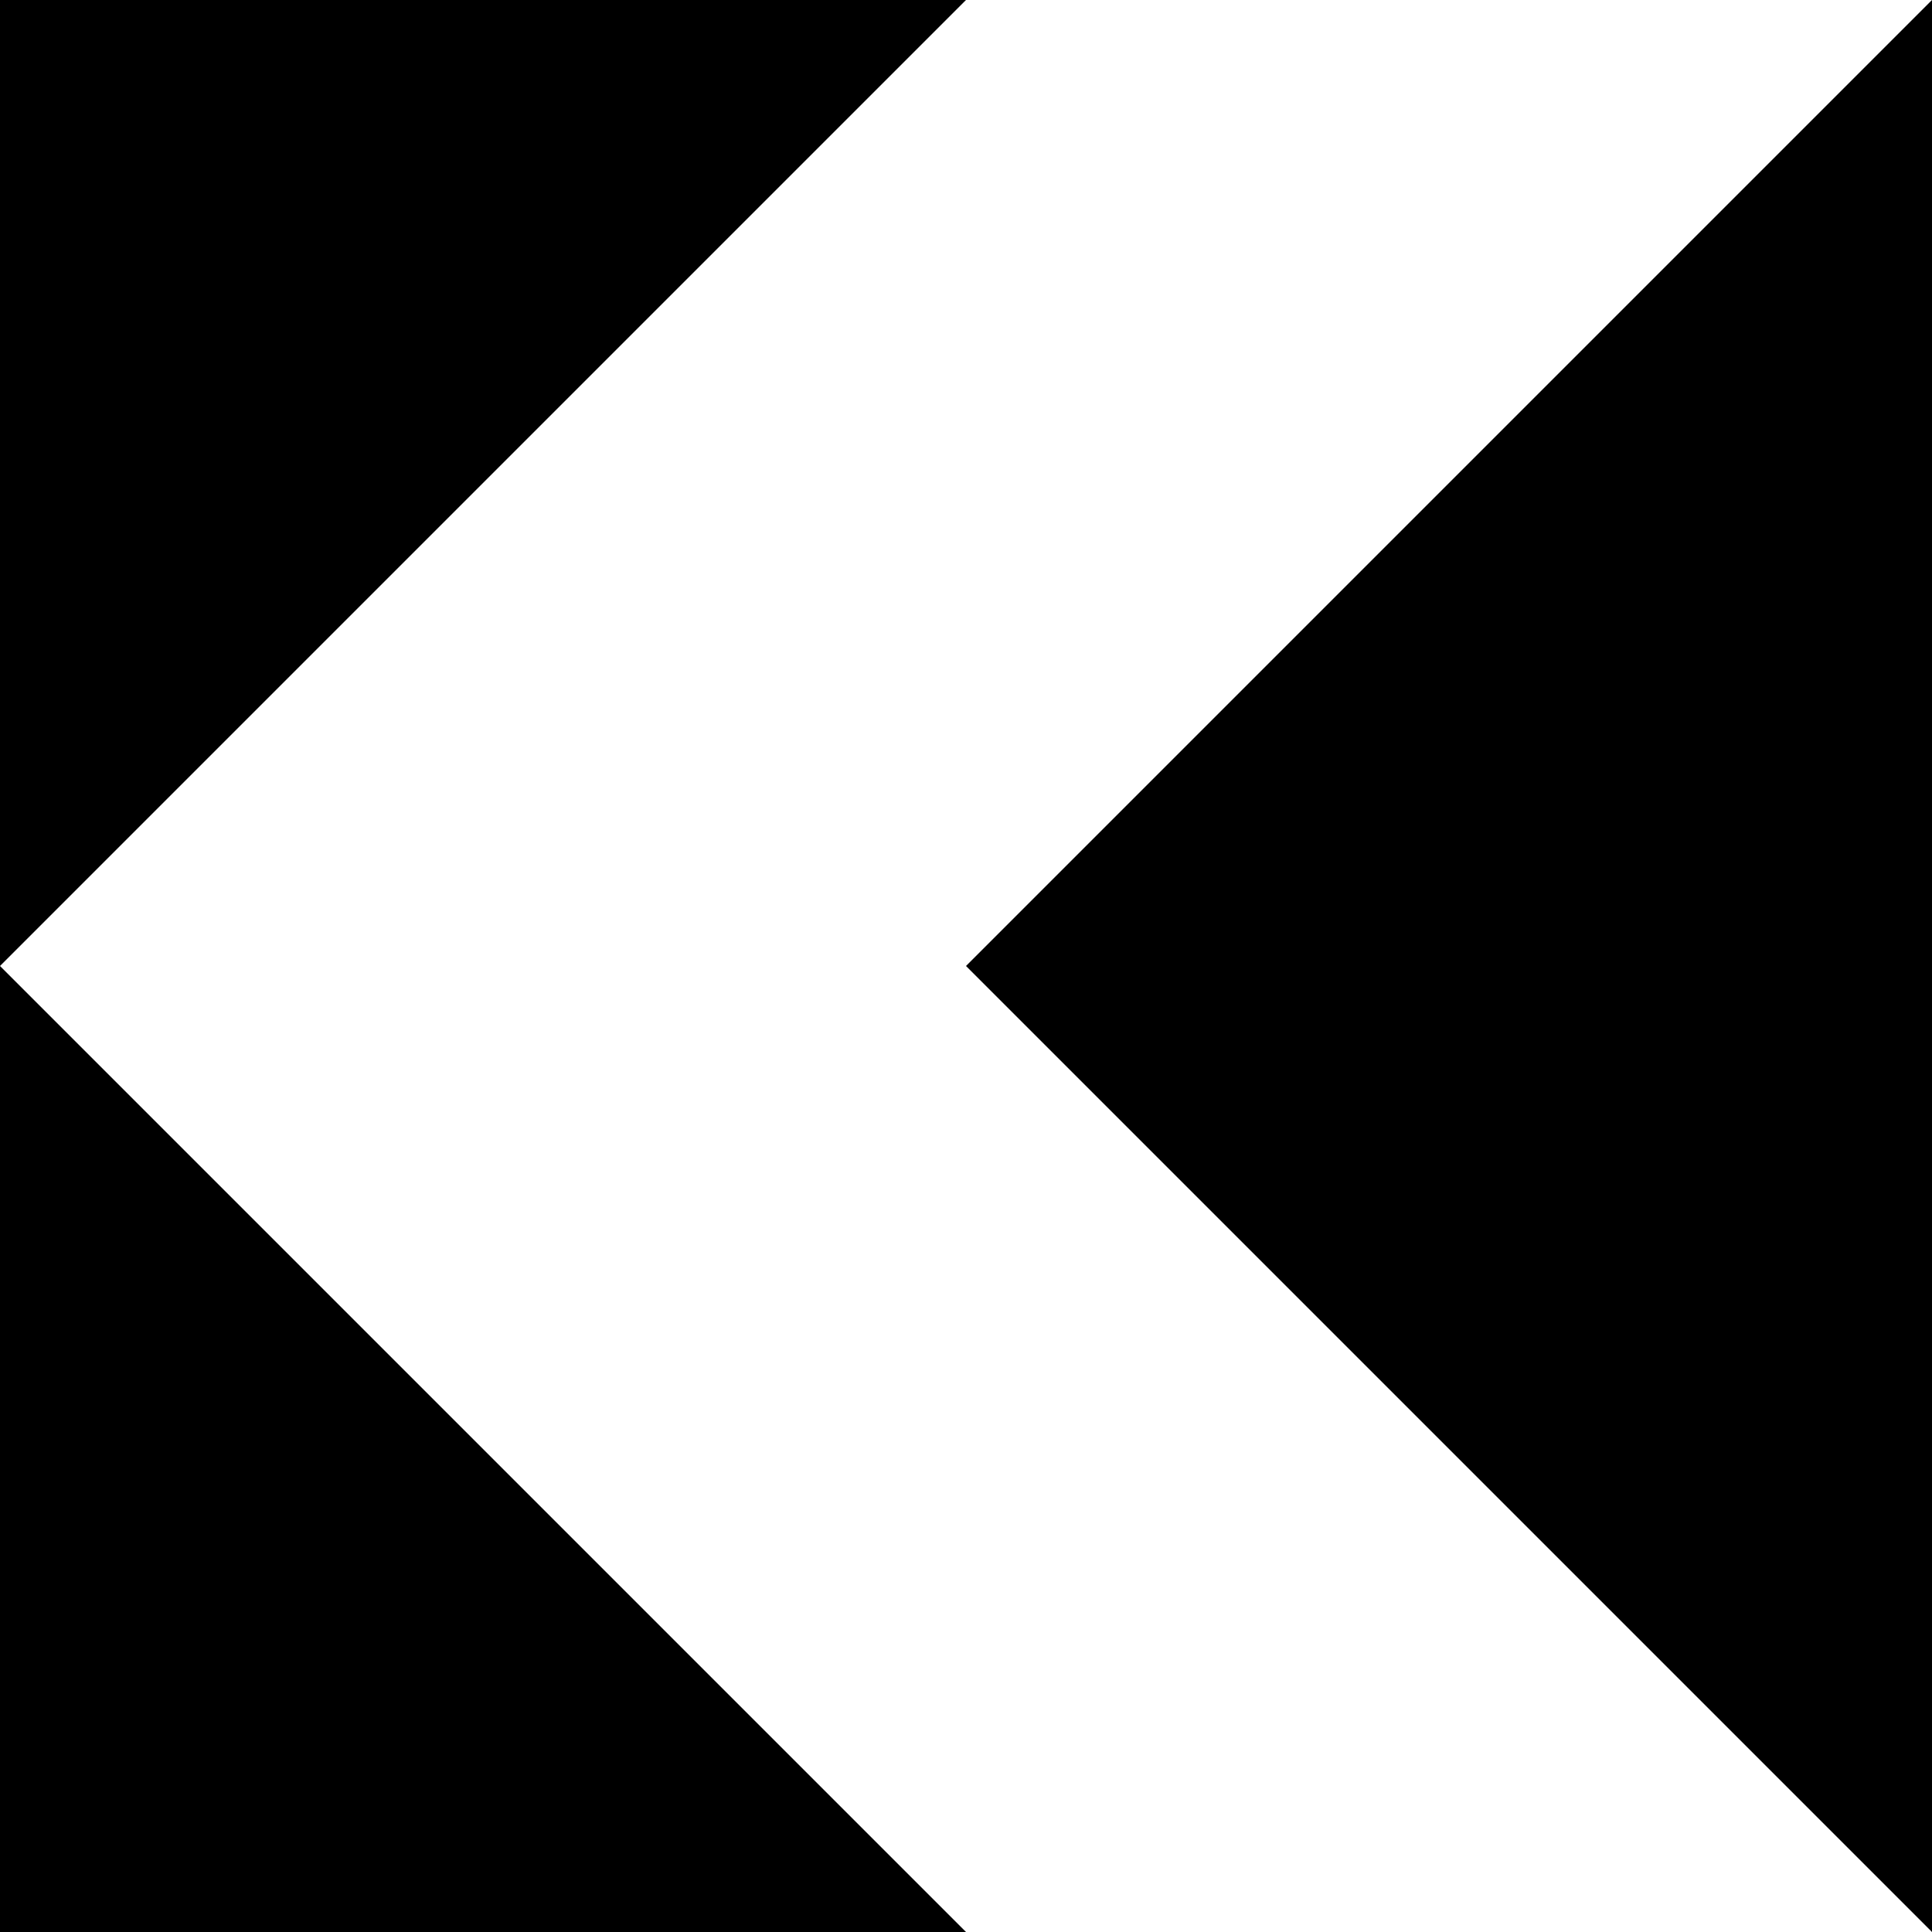 <?xml version="1.0" encoding="UTF-8" standalone="no"?>
<!-- Created with Inkscape (http://www.inkscape.org/) -->

<svg
   width="50mm"
   height="50mm"
   viewBox="0 0 50 50"
   version="1.1"
   id="svg5"
   xmlns="http://www.w3.org/2000/svg"
   xmlns:svg="http://www.w3.org/2000/svg">
  <rect x="0" y="0" width="50" height="50" fill="#808080" stroke="none"/>
  <defs
     id="defs2" />
  <g
     id="layer1"
     transform="translate(-141.161,-228.921)">
    <g
       id="g1079"
       transform="matrix(-1,0,0,1,191.161,228.921)">
      <rect
         width="50"
         height="50"
         fill="#ffffff"
         vector-effect="non-scaling-stroke"
         style="-inkscape-stroke:hairline;paint-order:markers stroke fill"
         id="rect1055"
         x="0"
         y="0" />
      <g
         fill-rule="evenodd"
         id="g1065">
        <path
           d="M 50,25 V 0 H 25 Z"
           vector-effect="non-scaling-stroke"
           style="-inkscape-stroke:hairline"
           id="path1057" />
        <path
           d="M 0,0 V 25 H 25 Z"
           vector-effect="non-scaling-stroke"
           style="-inkscape-stroke:hairline"
           id="path1059" />
        <path
           d="M 50,25 V 50 H 25 Z"
           vector-effect="non-scaling-stroke"
           style="-inkscape-stroke:hairline"
           id="path1061" />
        <path
           d="M 0,50 V 25 h 25 z"
           vector-effect="non-scaling-stroke"
           style="-inkscape-stroke:hairline"
           id="path1063" />
      </g>
    </g>
  </g>
</svg>
